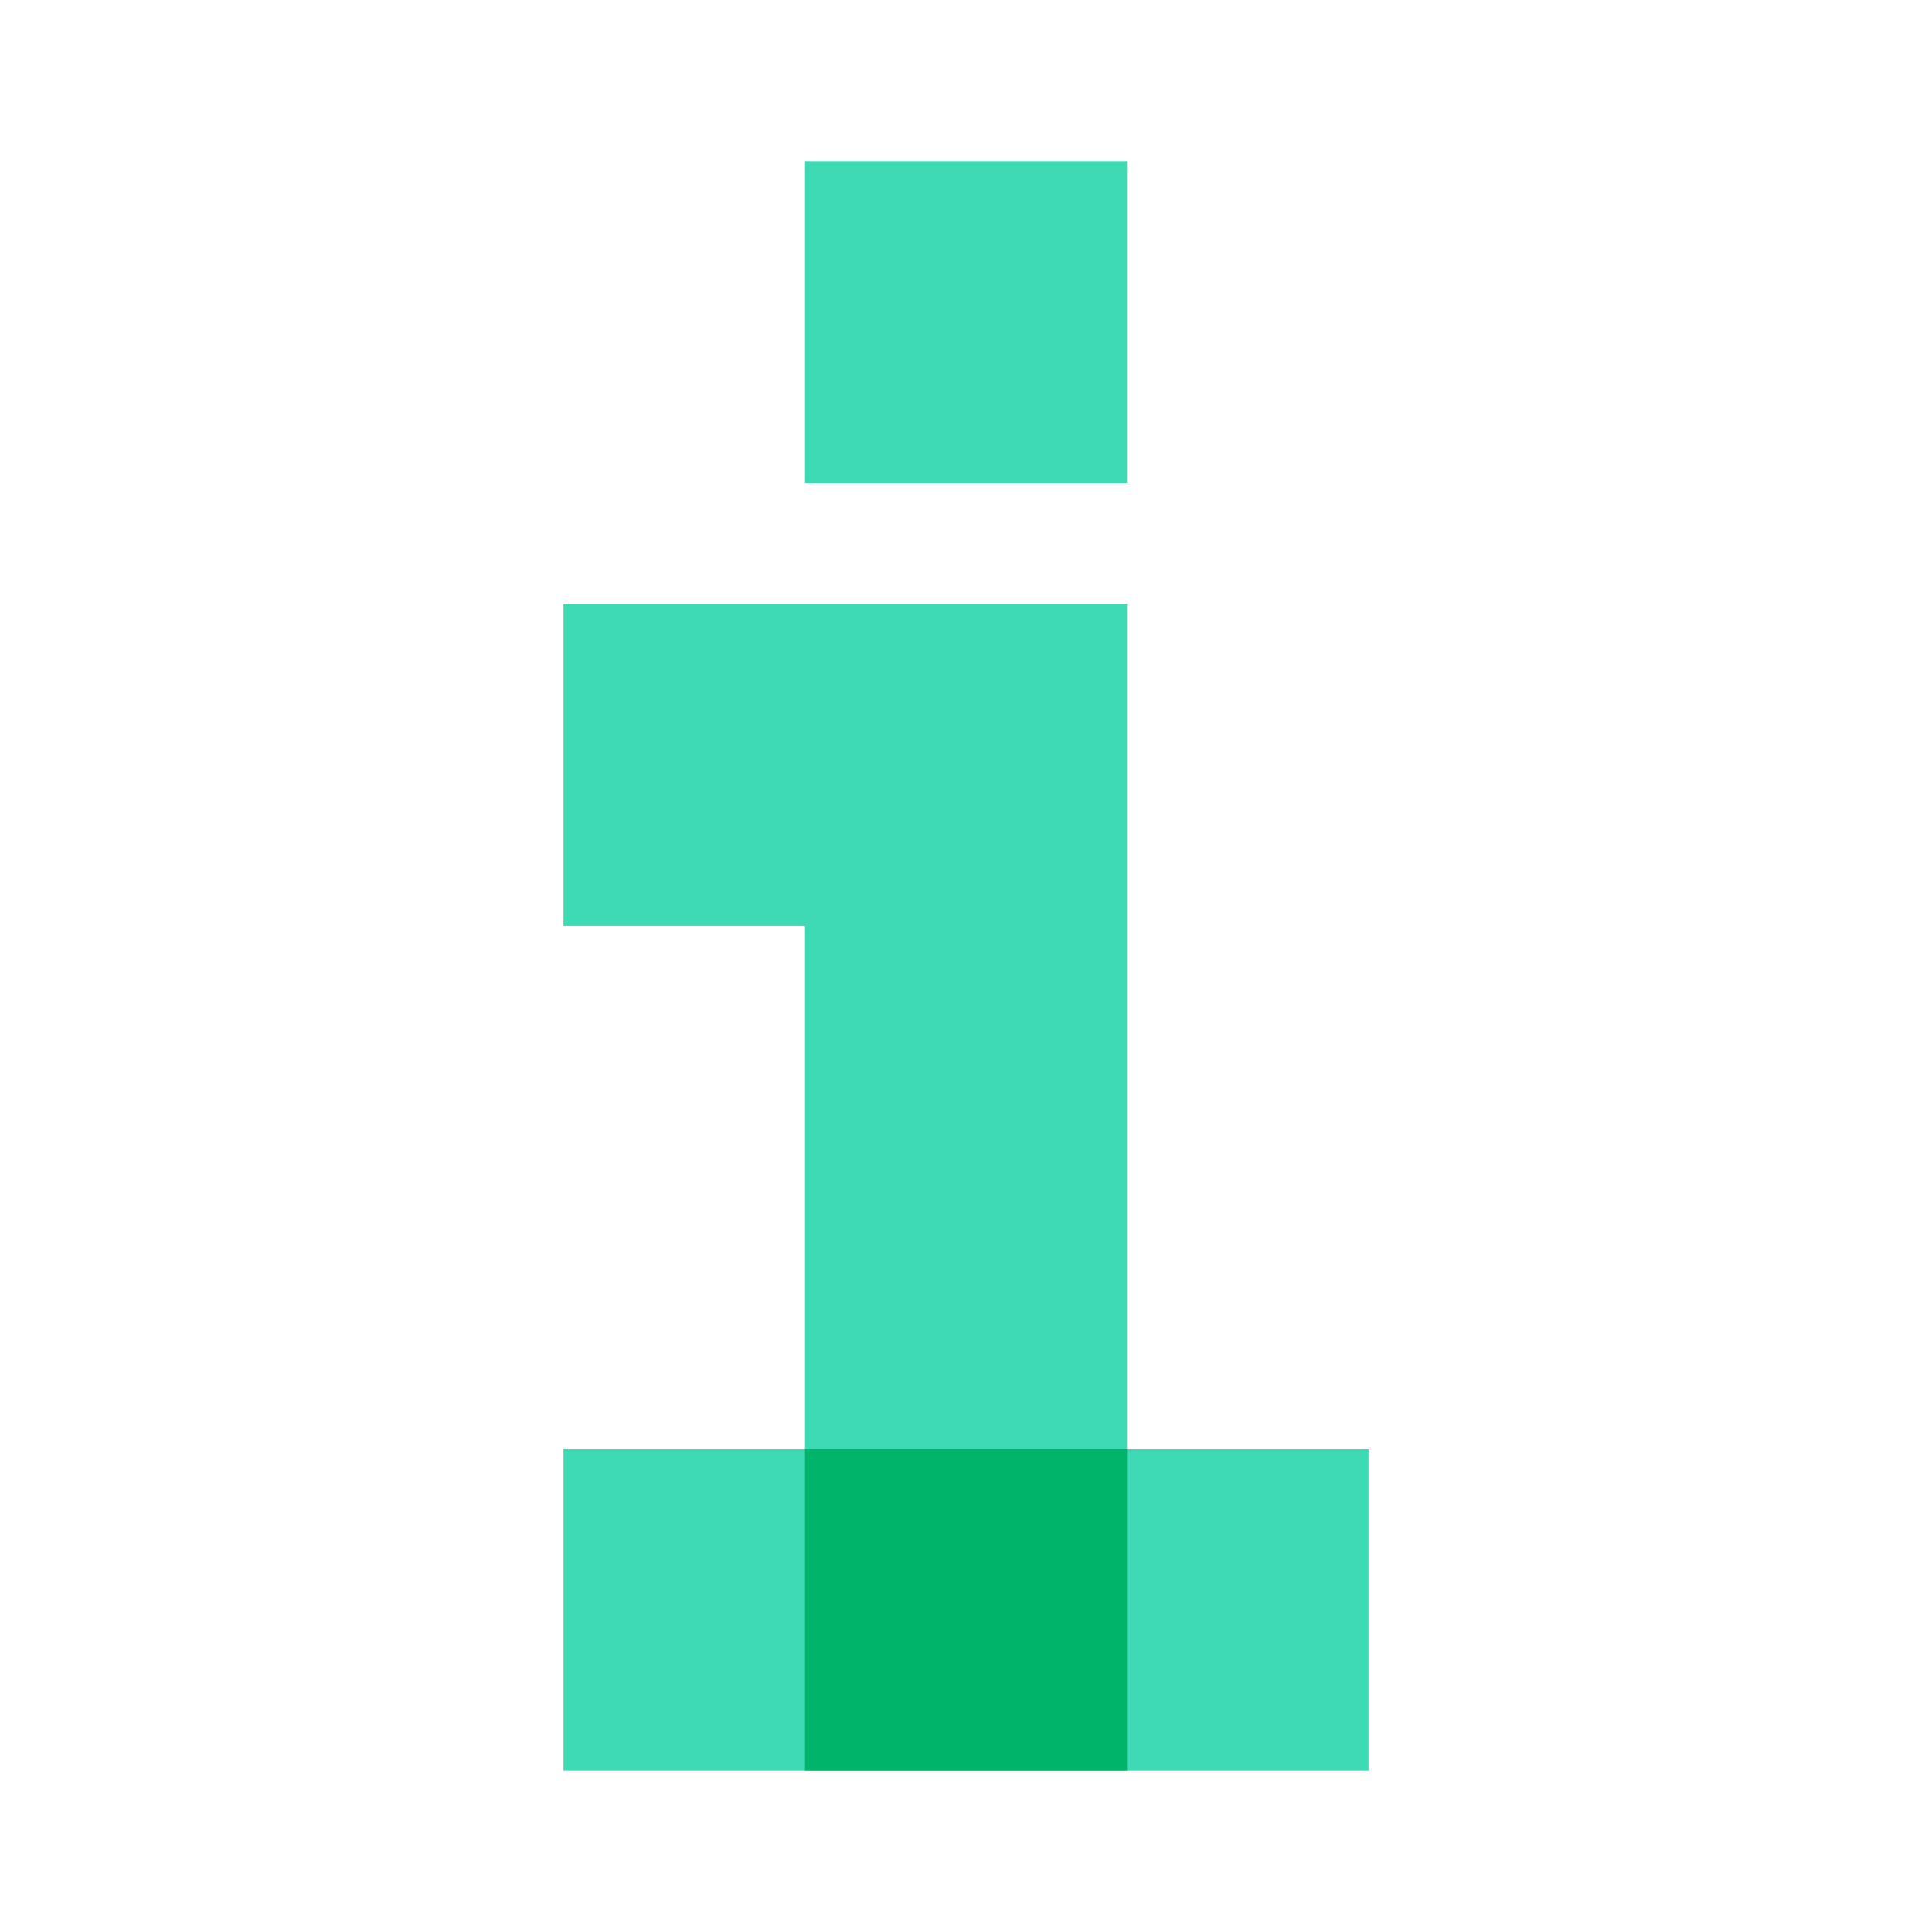 <svg xmlns="http://www.w3.org/2000/svg"  viewBox="0 0 48 48" width="48px" height="48px"><polygon fill="#3ddab4" points="28,36 28,15 14,15 14,23 20,23 20,36 14,36 14,44 34,44 34,36"/><rect width="8" height="8" x="20" y="4" fill="#3ddab4"/><g><rect width="8" height="8" x="20" y="36" fill="#00b569"/></g></svg>